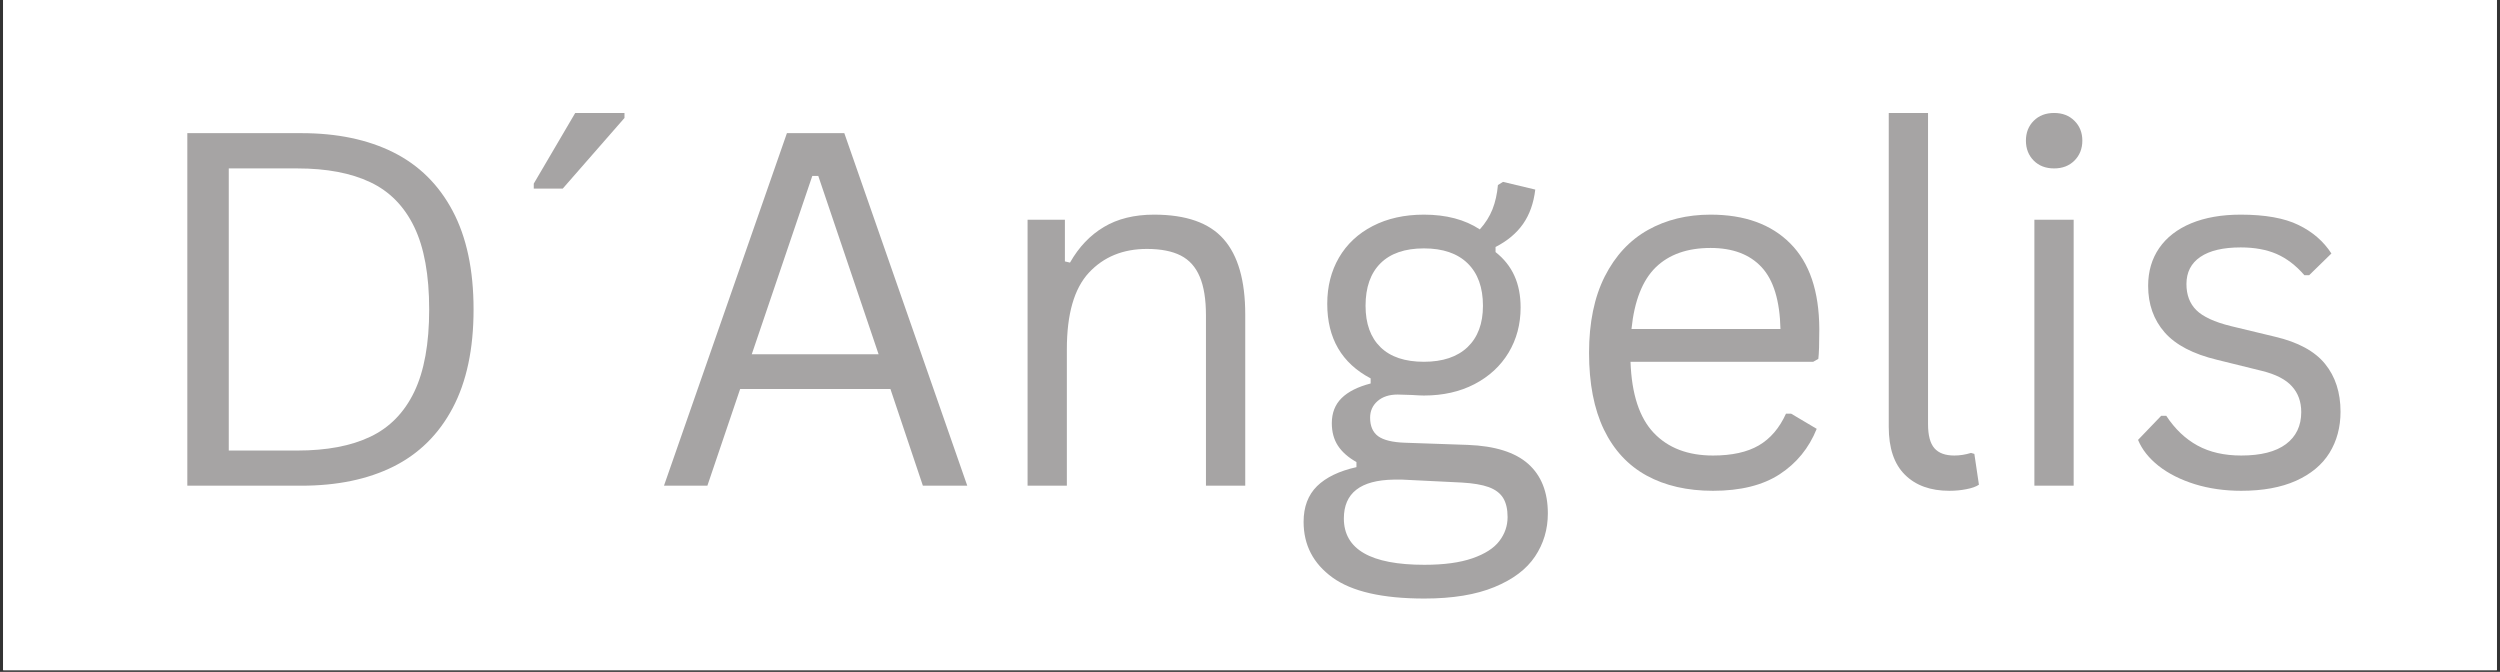 <svg xmlns="http://www.w3.org/2000/svg" xmlns:xlink="http://www.w3.org/1999/xlink" width="480" zoomAndPan="magnify" viewBox="0 0 360 96.75" height="129" preserveAspectRatio="xMidYMid meet" version="1.0"><rect x="0" y="0" width="360" height="96.75" fill="#333333" stroke="none"/><defs><g/><clipPath id="6ba8fe5921"><path d="M 0.465 0 L 359.535 0 L 359.535 96.5 L 0.465 96.5 Z M 0.465 0 " clip-rule="nonzero"/></clipPath></defs><g clip-path="url(#6ba8fe5921)"><path fill="#ffffff" d="M 0.465 0 L 359.535 0 L 359.535 103.234 L 0.465 103.234 Z M 0.465 0 " fill-opacity="1" fill-rule="nonzero"/><path fill="#ffffff" d="M 0.465 0 L 359.535 0 L 359.535 96.5 L 0.465 96.5 Z M 0.465 0 " fill-opacity="1" fill-rule="nonzero"/><path fill="#ffffff" d="M 0.465 0 L 359.535 0 L 359.535 96.5 L 0.465 96.5 Z M 0.465 0 " fill-opacity="1" fill-rule="nonzero"/></g><g fill="#a6a4a4" fill-opacity="1"><g transform="translate(19.302, 69.94)"><g><path d="M 24.094 -50.766 C 29.238 -50.766 33.656 -49.844 37.344 -48 C 41.031 -46.156 43.875 -43.348 45.875 -39.578 C 47.883 -35.805 48.891 -31.07 48.891 -25.375 C 48.891 -19.688 47.883 -14.953 45.875 -11.172 C 43.875 -7.398 41.031 -4.594 37.344 -2.75 C 33.656 -0.914 29.238 0 24.094 0 L 7.672 0 L 7.672 -50.766 Z M 23.5 -5.062 C 27.738 -5.062 31.242 -5.723 34.016 -7.047 C 36.797 -8.367 38.906 -10.52 40.344 -13.5 C 41.781 -16.488 42.5 -20.445 42.5 -25.375 C 42.5 -30.332 41.781 -34.297 40.344 -37.266 C 38.906 -40.242 36.797 -42.391 34.016 -43.703 C 31.242 -45.023 27.738 -45.688 23.5 -45.688 L 13.641 -45.688 L 13.641 -5.062 Z M 23.5 -5.062 "/></g></g></g><g fill="#a6a4a4" fill-opacity="1"><g transform="translate(73.253, 69.94)"><g><path d="M 7.781 -42.781 L 3.609 -42.781 L 3.609 -43.5 L 9.578 -53.672 L 16.672 -53.672 L 16.672 -52.953 Z M 7.781 -42.781 "/></g></g></g><g fill="#a6a4a4" fill-opacity="1"><g transform="translate(93.597, 69.94)"><g><path d="M 45.688 0 L 39.297 0 L 34.625 -13.922 L 12.984 -13.922 L 8.266 0 L 2.016 0 L 19.719 -50.766 L 27.984 -50.766 Z M 23.375 -44.609 L 14.656 -18.922 L 32.922 -18.922 L 24.234 -44.609 Z M 23.375 -44.609 "/></g></g></g><g fill="#a6a4a4" fill-opacity="1"><g transform="translate(141.299, 69.94)"><g><path d="M 6.672 0 L 6.672 -38.297 L 12.047 -38.297 L 12.047 -32.297 L 12.781 -32.125 C 14.051 -34.363 15.676 -36.07 17.656 -37.25 C 19.633 -38.438 22.047 -39.031 24.891 -39.031 C 29.504 -39.031 32.844 -37.852 34.906 -35.5 C 36.977 -33.156 38.016 -29.539 38.016 -24.656 L 38.016 0 L 32.359 0 L 32.359 -24.516 C 32.359 -26.828 32.062 -28.68 31.469 -30.078 C 30.883 -31.484 29.973 -32.504 28.734 -33.141 C 27.492 -33.773 25.867 -34.094 23.859 -34.094 C 20.41 -34.094 17.625 -32.953 15.5 -30.672 C 13.383 -28.391 12.328 -24.719 12.328 -19.656 L 12.328 0 Z M 6.672 0 "/></g></g></g><g fill="#a6a4a4" fill-opacity="1"><g transform="translate(185.39, 69.94)"><g><path d="M 19.719 16.25 C 13.676 16.25 9.266 15.238 6.484 13.219 C 3.711 11.207 2.328 8.535 2.328 5.203 C 2.328 3.055 2.973 1.344 4.266 0.062 C 5.566 -1.207 7.457 -2.117 9.938 -2.672 L 9.938 -3.406 C 8.75 -4.07 7.859 -4.859 7.266 -5.766 C 6.68 -6.672 6.391 -7.75 6.391 -9 C 6.391 -10.477 6.859 -11.68 7.797 -12.609 C 8.734 -13.535 10.129 -14.238 11.984 -14.719 L 11.984 -15.453 C 7.816 -17.648 5.734 -21.227 5.734 -26.188 C 5.734 -28.688 6.297 -30.906 7.422 -32.844 C 8.555 -34.789 10.176 -36.305 12.281 -37.391 C 14.395 -38.484 16.852 -39.031 19.656 -39.031 C 22.875 -39.031 25.555 -38.32 27.703 -36.906 C 28.516 -37.812 29.125 -38.781 29.531 -39.812 C 29.938 -40.844 30.195 -42.004 30.312 -43.297 L 31.047 -43.75 L 35.688 -42.641 C 35.457 -40.691 34.875 -39.047 33.938 -37.703 C 33 -36.359 31.676 -35.25 29.969 -34.375 L 29.969 -33.641 C 31.195 -32.672 32.102 -31.531 32.688 -30.219 C 33.281 -28.914 33.578 -27.395 33.578 -25.656 C 33.578 -23.25 33 -21.082 31.844 -19.156 C 30.688 -17.238 29.051 -15.727 26.938 -14.625 C 24.832 -13.531 22.406 -12.984 19.656 -12.984 C 19.332 -12.984 18.754 -13.008 17.922 -13.062 C 16.992 -13.102 16.312 -13.125 15.875 -13.125 C 14.664 -13.125 13.703 -12.812 12.984 -12.188 C 12.266 -11.562 11.906 -10.766 11.906 -9.797 C 11.906 -8.586 12.289 -7.695 13.062 -7.125 C 13.844 -6.562 15.125 -6.25 16.906 -6.188 L 25.969 -5.875 C 29.883 -5.727 32.785 -4.816 34.672 -3.141 C 36.555 -1.461 37.5 0.914 37.5 4 C 37.5 6.289 36.883 8.352 35.656 10.188 C 34.426 12.031 32.477 13.5 29.812 14.594 C 27.156 15.695 23.789 16.25 19.719 16.25 Z M 19.656 -17.844 C 22.363 -17.844 24.457 -18.547 25.938 -19.953 C 27.414 -21.367 28.156 -23.352 28.156 -25.906 C 28.156 -28.539 27.422 -30.578 25.953 -32.016 C 24.484 -33.453 22.383 -34.172 19.656 -34.172 C 16.926 -34.172 14.844 -33.457 13.406 -32.031 C 11.969 -30.602 11.25 -28.562 11.25 -25.906 C 11.25 -23.332 11.969 -21.344 13.406 -19.938 C 14.844 -18.539 16.926 -17.844 19.656 -17.844 Z M 19.719 11.391 C 22.539 11.391 24.848 11.078 26.641 10.453 C 28.441 9.828 29.734 9 30.516 7.969 C 31.305 6.938 31.703 5.785 31.703 4.516 C 31.703 3.379 31.488 2.461 31.062 1.766 C 30.633 1.078 29.941 0.555 28.984 0.203 C 28.035 -0.141 26.742 -0.359 25.109 -0.453 L 16.531 -0.875 L 15.312 -0.875 C 10.52 -0.801 8.125 1.062 8.125 4.719 C 8.125 9.164 11.988 11.391 19.719 11.391 Z M 19.719 11.391 "/></g></g></g><g fill="#a6a4a4" fill-opacity="1"><g transform="translate(224.621, 69.94)"><g><path d="M 36.484 -17.844 L 10.172 -17.844 C 10.336 -13.195 11.453 -9.785 13.516 -7.609 C 15.586 -5.43 18.43 -4.344 22.047 -4.344 C 24.773 -4.344 26.973 -4.828 28.641 -5.797 C 30.305 -6.766 31.613 -8.289 32.562 -10.375 L 33.297 -10.375 L 36.984 -8.188 C 35.867 -5.414 34.086 -3.234 31.641 -1.641 C 29.203 -0.055 26.004 0.734 22.047 0.734 C 18.348 0.734 15.164 0.004 12.5 -1.453 C 9.832 -2.91 7.781 -5.117 6.344 -8.078 C 4.914 -11.047 4.203 -14.727 4.203 -19.125 C 4.203 -23.477 4.957 -27.148 6.469 -30.141 C 7.988 -33.129 10.062 -35.359 12.688 -36.828 C 15.312 -38.297 18.316 -39.031 21.703 -39.031 C 26.609 -39.031 30.438 -37.645 33.188 -34.875 C 35.945 -32.113 37.336 -28.008 37.359 -22.562 C 37.359 -20.438 37.312 -19.004 37.219 -18.266 Z M 31.766 -22.562 C 31.672 -26.645 30.77 -29.609 29.062 -31.453 C 27.352 -33.305 24.898 -34.234 21.703 -34.234 C 18.348 -34.234 15.711 -33.301 13.797 -31.438 C 11.891 -29.57 10.727 -26.613 10.312 -22.562 Z M 31.766 -22.562 "/></g></g></g><g fill="#a6a4a4" fill-opacity="1"><g transform="translate(265.449, 69.94)"><g><path d="M 15.25 0.734 C 12.539 0.734 10.41 -0.035 8.859 -1.578 C 7.305 -3.117 6.531 -5.414 6.531 -8.469 L 6.531 -53.672 L 12.188 -53.672 L 12.188 -8.859 C 12.188 -7.254 12.492 -6.098 13.109 -5.391 C 13.723 -4.691 14.676 -4.344 15.969 -4.344 C 16.758 -4.344 17.562 -4.469 18.375 -4.719 L 18.859 -4.578 L 19.516 -0.141 C 19.098 0.141 18.5 0.352 17.719 0.5 C 16.945 0.656 16.125 0.734 15.25 0.734 Z M 15.25 0.734 "/></g></g></g><g fill="#a6a4a4" fill-opacity="1"><g transform="translate(286.279, 69.94)"><g><path d="M 9.516 -45.688 C 8.305 -45.688 7.328 -46.062 6.578 -46.812 C 5.828 -47.57 5.453 -48.531 5.453 -49.688 C 5.453 -50.844 5.828 -51.797 6.578 -52.547 C 7.328 -53.297 8.305 -53.672 9.516 -53.672 C 10.711 -53.672 11.688 -53.297 12.438 -52.547 C 13.195 -51.797 13.578 -50.844 13.578 -49.688 C 13.578 -48.531 13.195 -47.57 12.438 -46.812 C 11.688 -46.062 10.711 -45.688 9.516 -45.688 Z M 6.672 0 L 6.672 -38.297 L 12.328 -38.297 L 12.328 0 Z M 6.672 0 "/></g></g></g><g fill="#a6a4a4" fill-opacity="1"><g transform="translate(305.27, 69.94)"><g><path d="M 17.469 0.734 C 15.062 0.734 12.832 0.414 10.781 -0.219 C 8.727 -0.863 6.992 -1.738 5.578 -2.844 C 4.172 -3.957 3.18 -5.207 2.609 -6.594 L 5.938 -10.062 L 6.672 -10.062 C 7.922 -8.164 9.422 -6.738 11.172 -5.781 C 12.93 -4.82 15.031 -4.344 17.469 -4.344 C 20.289 -4.344 22.438 -4.891 23.906 -5.984 C 25.375 -7.086 26.109 -8.625 26.109 -10.594 C 26.109 -12.094 25.66 -13.332 24.766 -14.312 C 23.879 -15.301 22.441 -16.039 20.453 -16.531 L 14 -18.125 C 10.539 -18.957 8.02 -20.273 6.438 -22.078 C 4.852 -23.891 4.062 -26.125 4.062 -28.781 C 4.062 -30.863 4.594 -32.676 5.656 -34.219 C 6.719 -35.758 8.25 -36.945 10.25 -37.781 C 12.258 -38.613 14.641 -39.031 17.391 -39.031 C 20.91 -39.031 23.68 -38.535 25.703 -37.547 C 27.734 -36.566 29.316 -35.195 30.453 -33.438 L 27.25 -30.312 L 26.562 -30.312 C 25.332 -31.727 23.992 -32.75 22.547 -33.375 C 21.098 -34 19.379 -34.312 17.391 -34.312 C 14.867 -34.312 12.938 -33.859 11.594 -32.953 C 10.25 -32.047 9.578 -30.738 9.578 -29.031 C 9.578 -27.477 10.051 -26.227 11 -25.281 C 11.957 -24.332 13.613 -23.566 15.969 -22.984 L 22.328 -21.453 C 25.66 -20.672 28.066 -19.363 29.547 -17.531 C 31.023 -15.707 31.766 -13.414 31.766 -10.656 C 31.766 -8.414 31.234 -6.438 30.172 -4.719 C 29.109 -3.008 27.5 -1.672 25.344 -0.703 C 23.195 0.254 20.57 0.734 17.469 0.734 Z M 17.469 0.734 "/></g></g></g></svg>